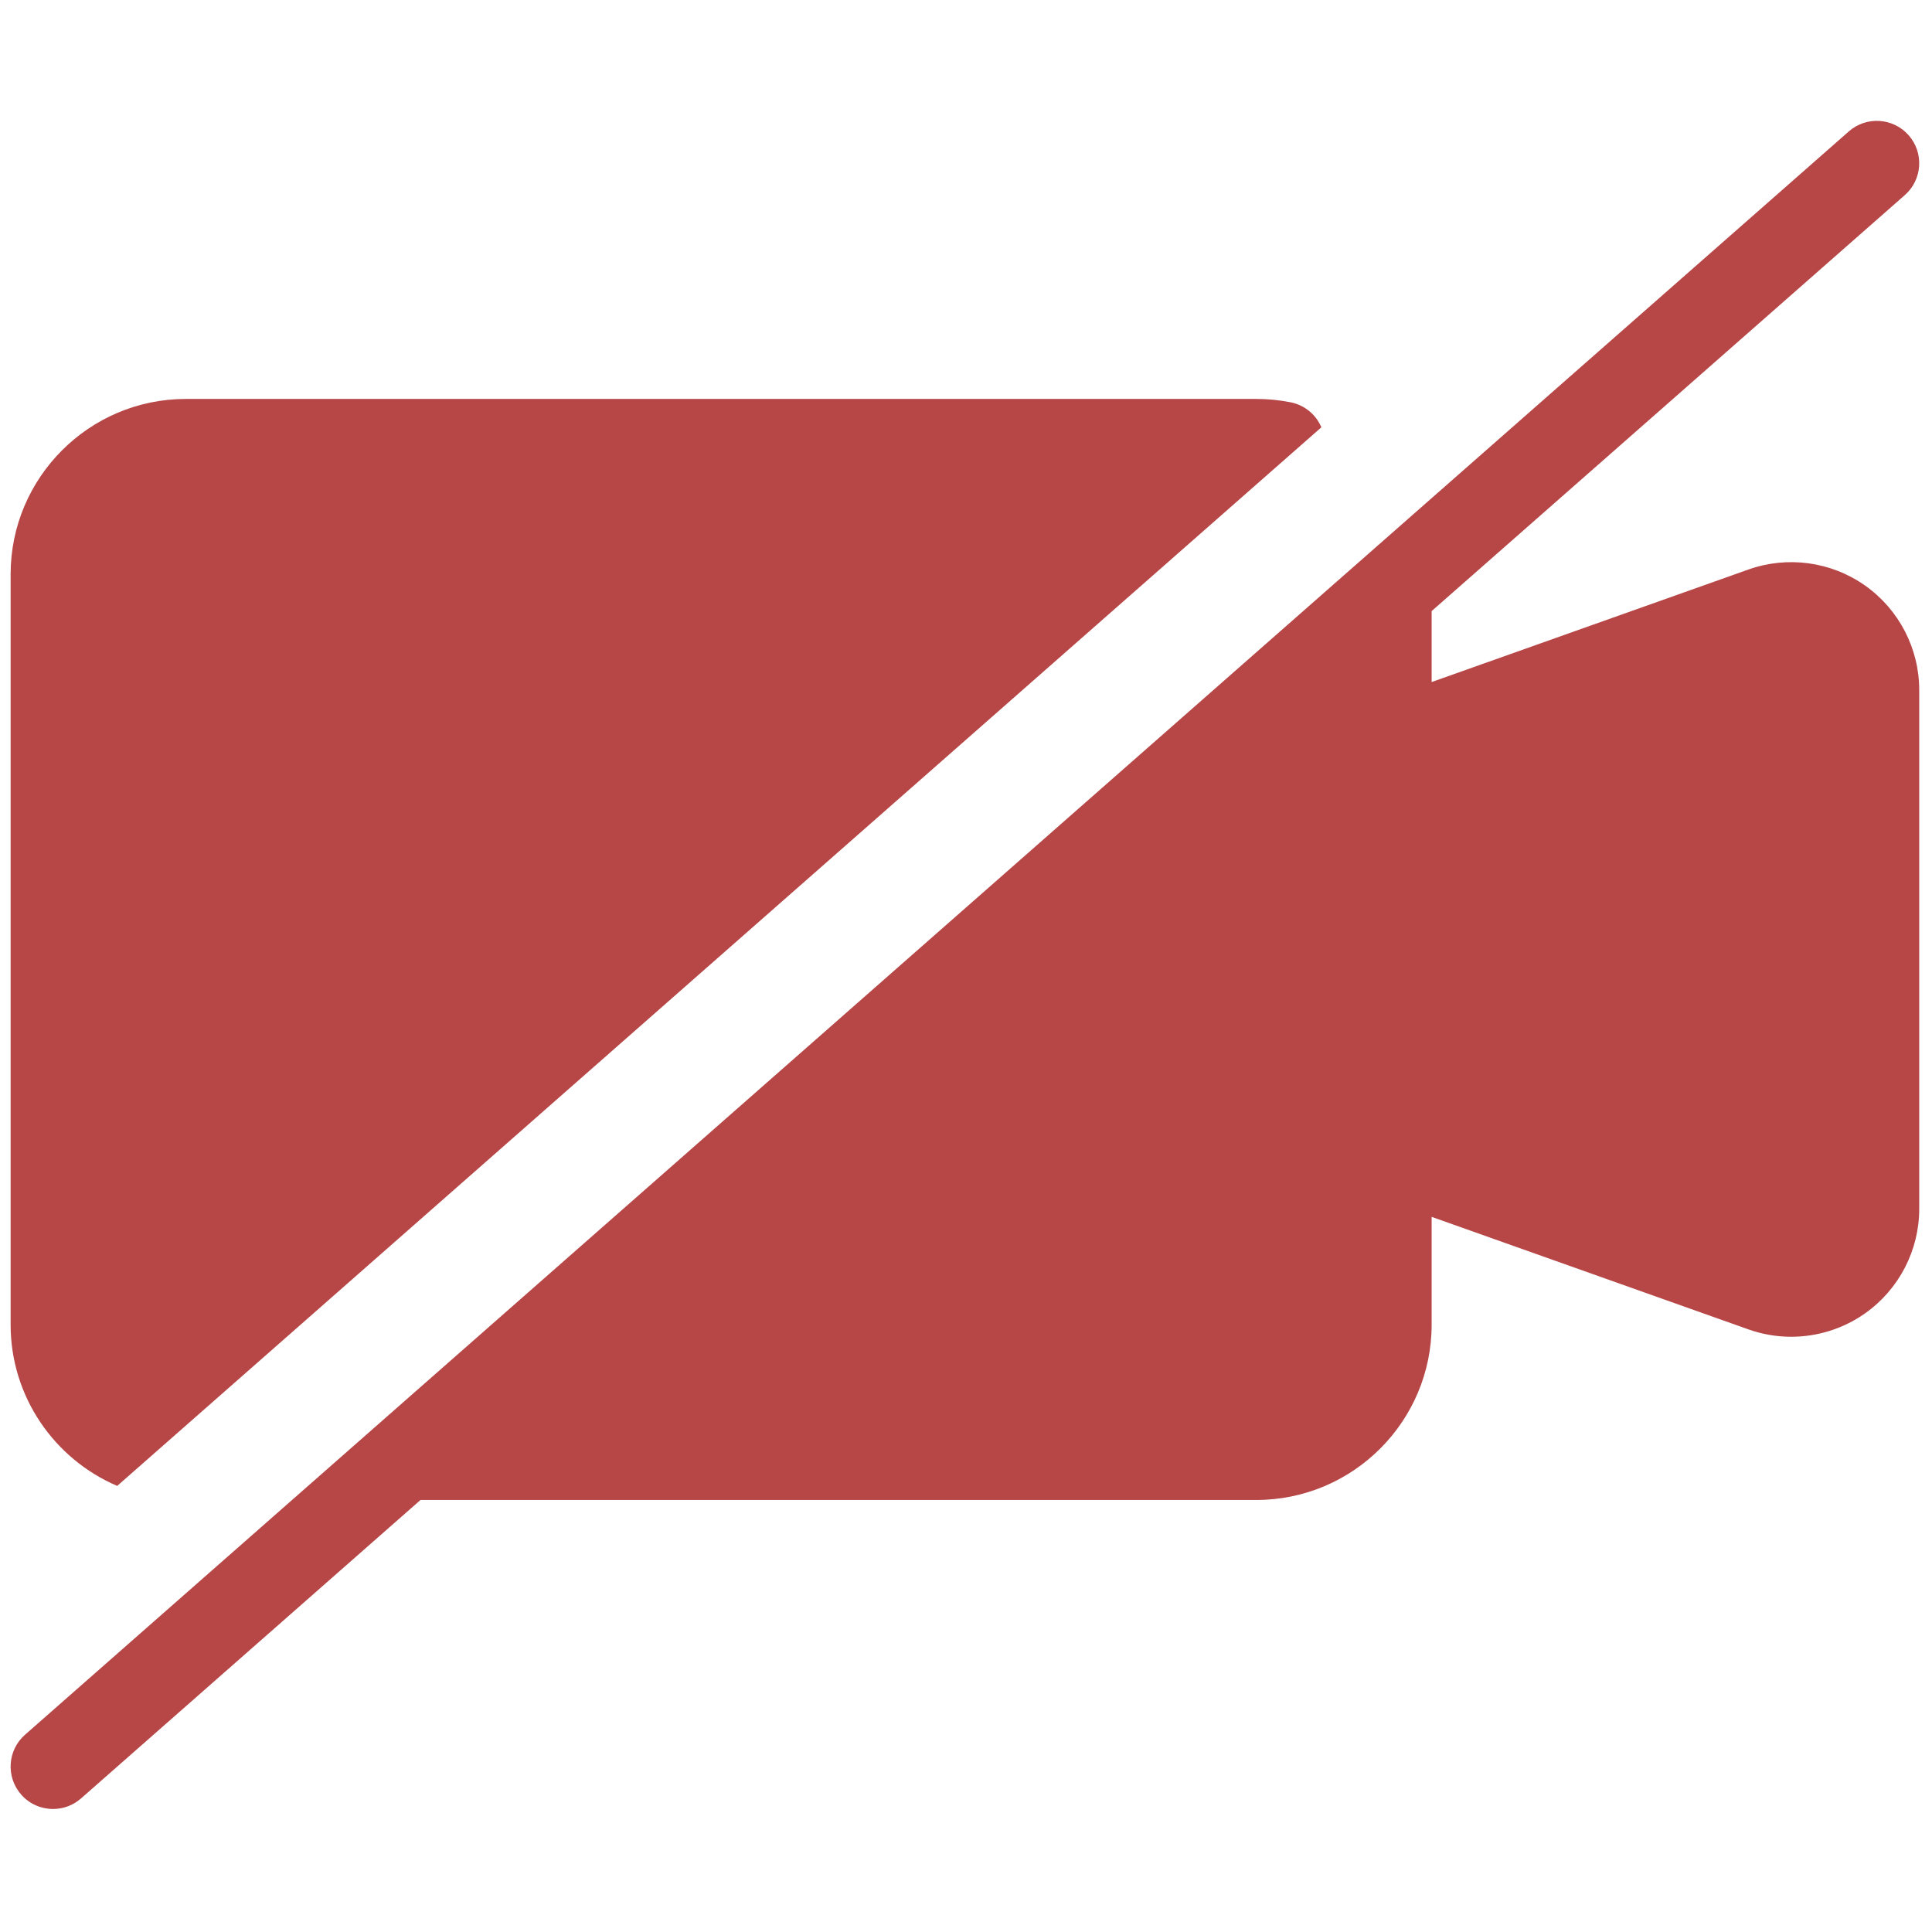 <svg xmlns="http://www.w3.org/2000/svg" xmlns:xlink="http://www.w3.org/1999/xlink" version="1.1" width="256" height="256" viewBox="0 0 256 256" xml:space="preserve">

<defs>
</defs>
<g style="stroke: none; stroke-width: 0; stroke-dasharray: none; stroke-linecap: butt; stroke-linejoin: miter; stroke-miterlimit: 10; fill: none; fill-rule: nonzero; opacity: 1;" transform="translate(1.407 1.407) scale(2.81 2.81)" >
	<path d="M 87.447 27.111 c -1.599 -1.129 -3.654 -1.411 -5.499 -0.757 l -14.94 5.307 v -3.346 L 89.32 8.7 c 0.83 -0.729 0.911 -1.993 0.182 -2.822 c -0.729 -0.829 -1.991 -0.911 -2.822 -0.182 L 0.68 81.3 c -0.83 0.729 -0.911 1.993 -0.182 2.822 c 0.395 0.45 0.948 0.68 1.503 0.68 c 0.469 0 0.939 -0.164 1.319 -0.498 L 19.329 70.23 h 39.412 c 4.559 0 8.267 -3.708 8.267 -8.267 v -5.083 l 14.94 5.307 c 0.655 0.232 1.337 0.347 2.016 0.347 c 1.231 0 2.452 -0.376 3.483 -1.104 C 89.046 60.301 90 58.459 90 56.502 V 32.039 C 90 30.082 89.046 28.24 87.447 27.111 z" style="stroke: none; stroke-width: 1; stroke-dasharray: none; stroke-linecap: butt; stroke-linejoin: miter; stroke-miterlimit: 10; fill: rgb(183,70,70); fill-rule: nonzero; opacity: 1;" transform=" matrix(1 0 0 1 0 0) " stroke-linecap="round" />
	<path d="M 5.026 69.567 l 56.783 -49.919 c -0.251 -0.587 -0.776 -1.044 -1.449 -1.178 c -0.53 -0.105 -1.075 -0.159 -1.619 -0.159 H 8.267 C 3.708 18.311 0 22.019 0 26.578 v 35.386 C 0 65.372 2.074 68.304 5.026 69.567 z" style="stroke: none; stroke-width: 1; stroke-dasharray: none; stroke-linecap: butt; stroke-linejoin: miter; stroke-miterlimit: 10; fill: rgb(183,70,70); fill-rule: nonzero; opacity: 1;" transform=" matrix(1 0 0 1 0 0) " stroke-linecap="round" />
</g>
</svg>